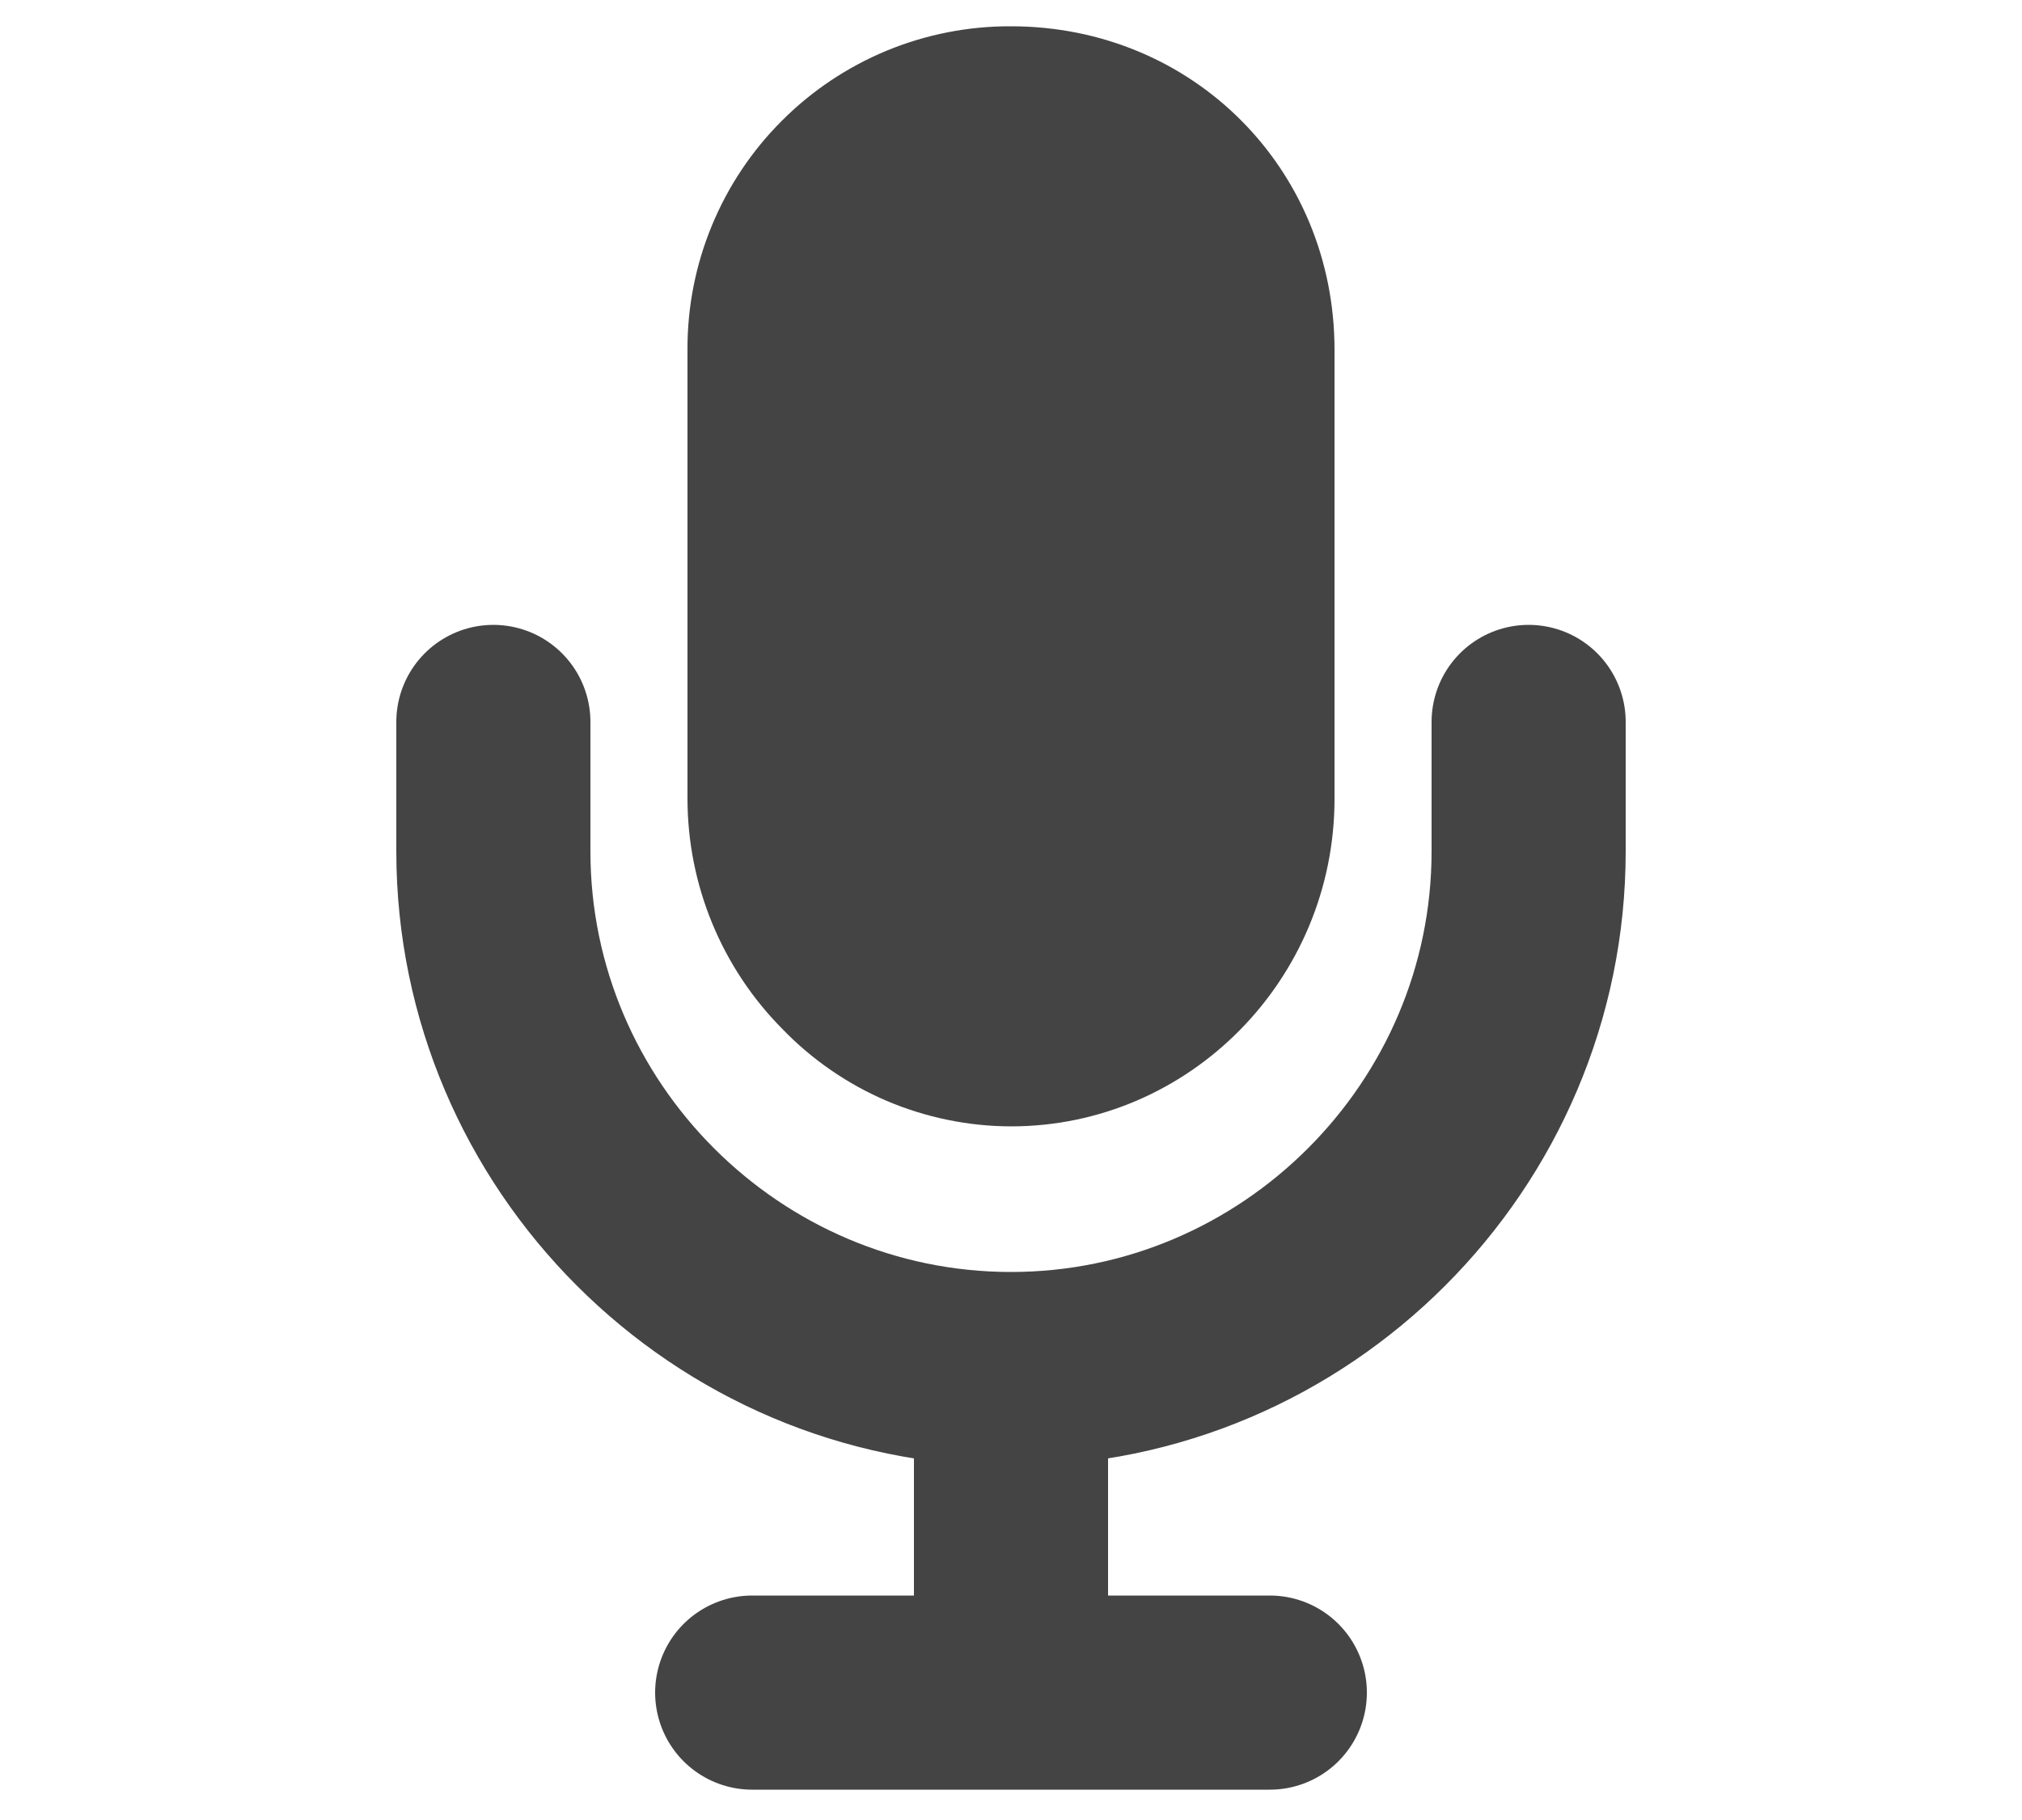 <svg width="20" height="18" viewBox="0 0 20 18" fill="none" xmlns="http://www.w3.org/2000/svg">
<path d="M10 11.14C9.578 11.139 9.16 11.053 8.771 10.888C8.383 10.722 8.031 10.48 7.738 10.176C7.138 9.571 6.801 8.753 6.8 7.9V3.46C6.798 3.039 6.88 2.622 7.04 2.234C7.2 1.845 7.436 1.491 7.734 1.194C8.031 0.896 8.384 0.661 8.773 0.5C9.162 0.34 9.579 0.258 10 0.26C11.794 0.26 13.2 1.666 13.2 3.46V7.9C13.2 9.686 11.764 11.14 10 11.14Z" fill="#444444"/>
<path d="M7.44 16.74H12.56M15.12 7.14V8.42C15.12 11.236 12.816 13.54 10 13.54M10 13.54C7.184 13.54 4.88 11.236 4.88 8.42V7.14M10 13.54V16.74" stroke="#444444" stroke-width="1.92" stroke-linecap="round" stroke-linejoin="round"/>
</svg>
